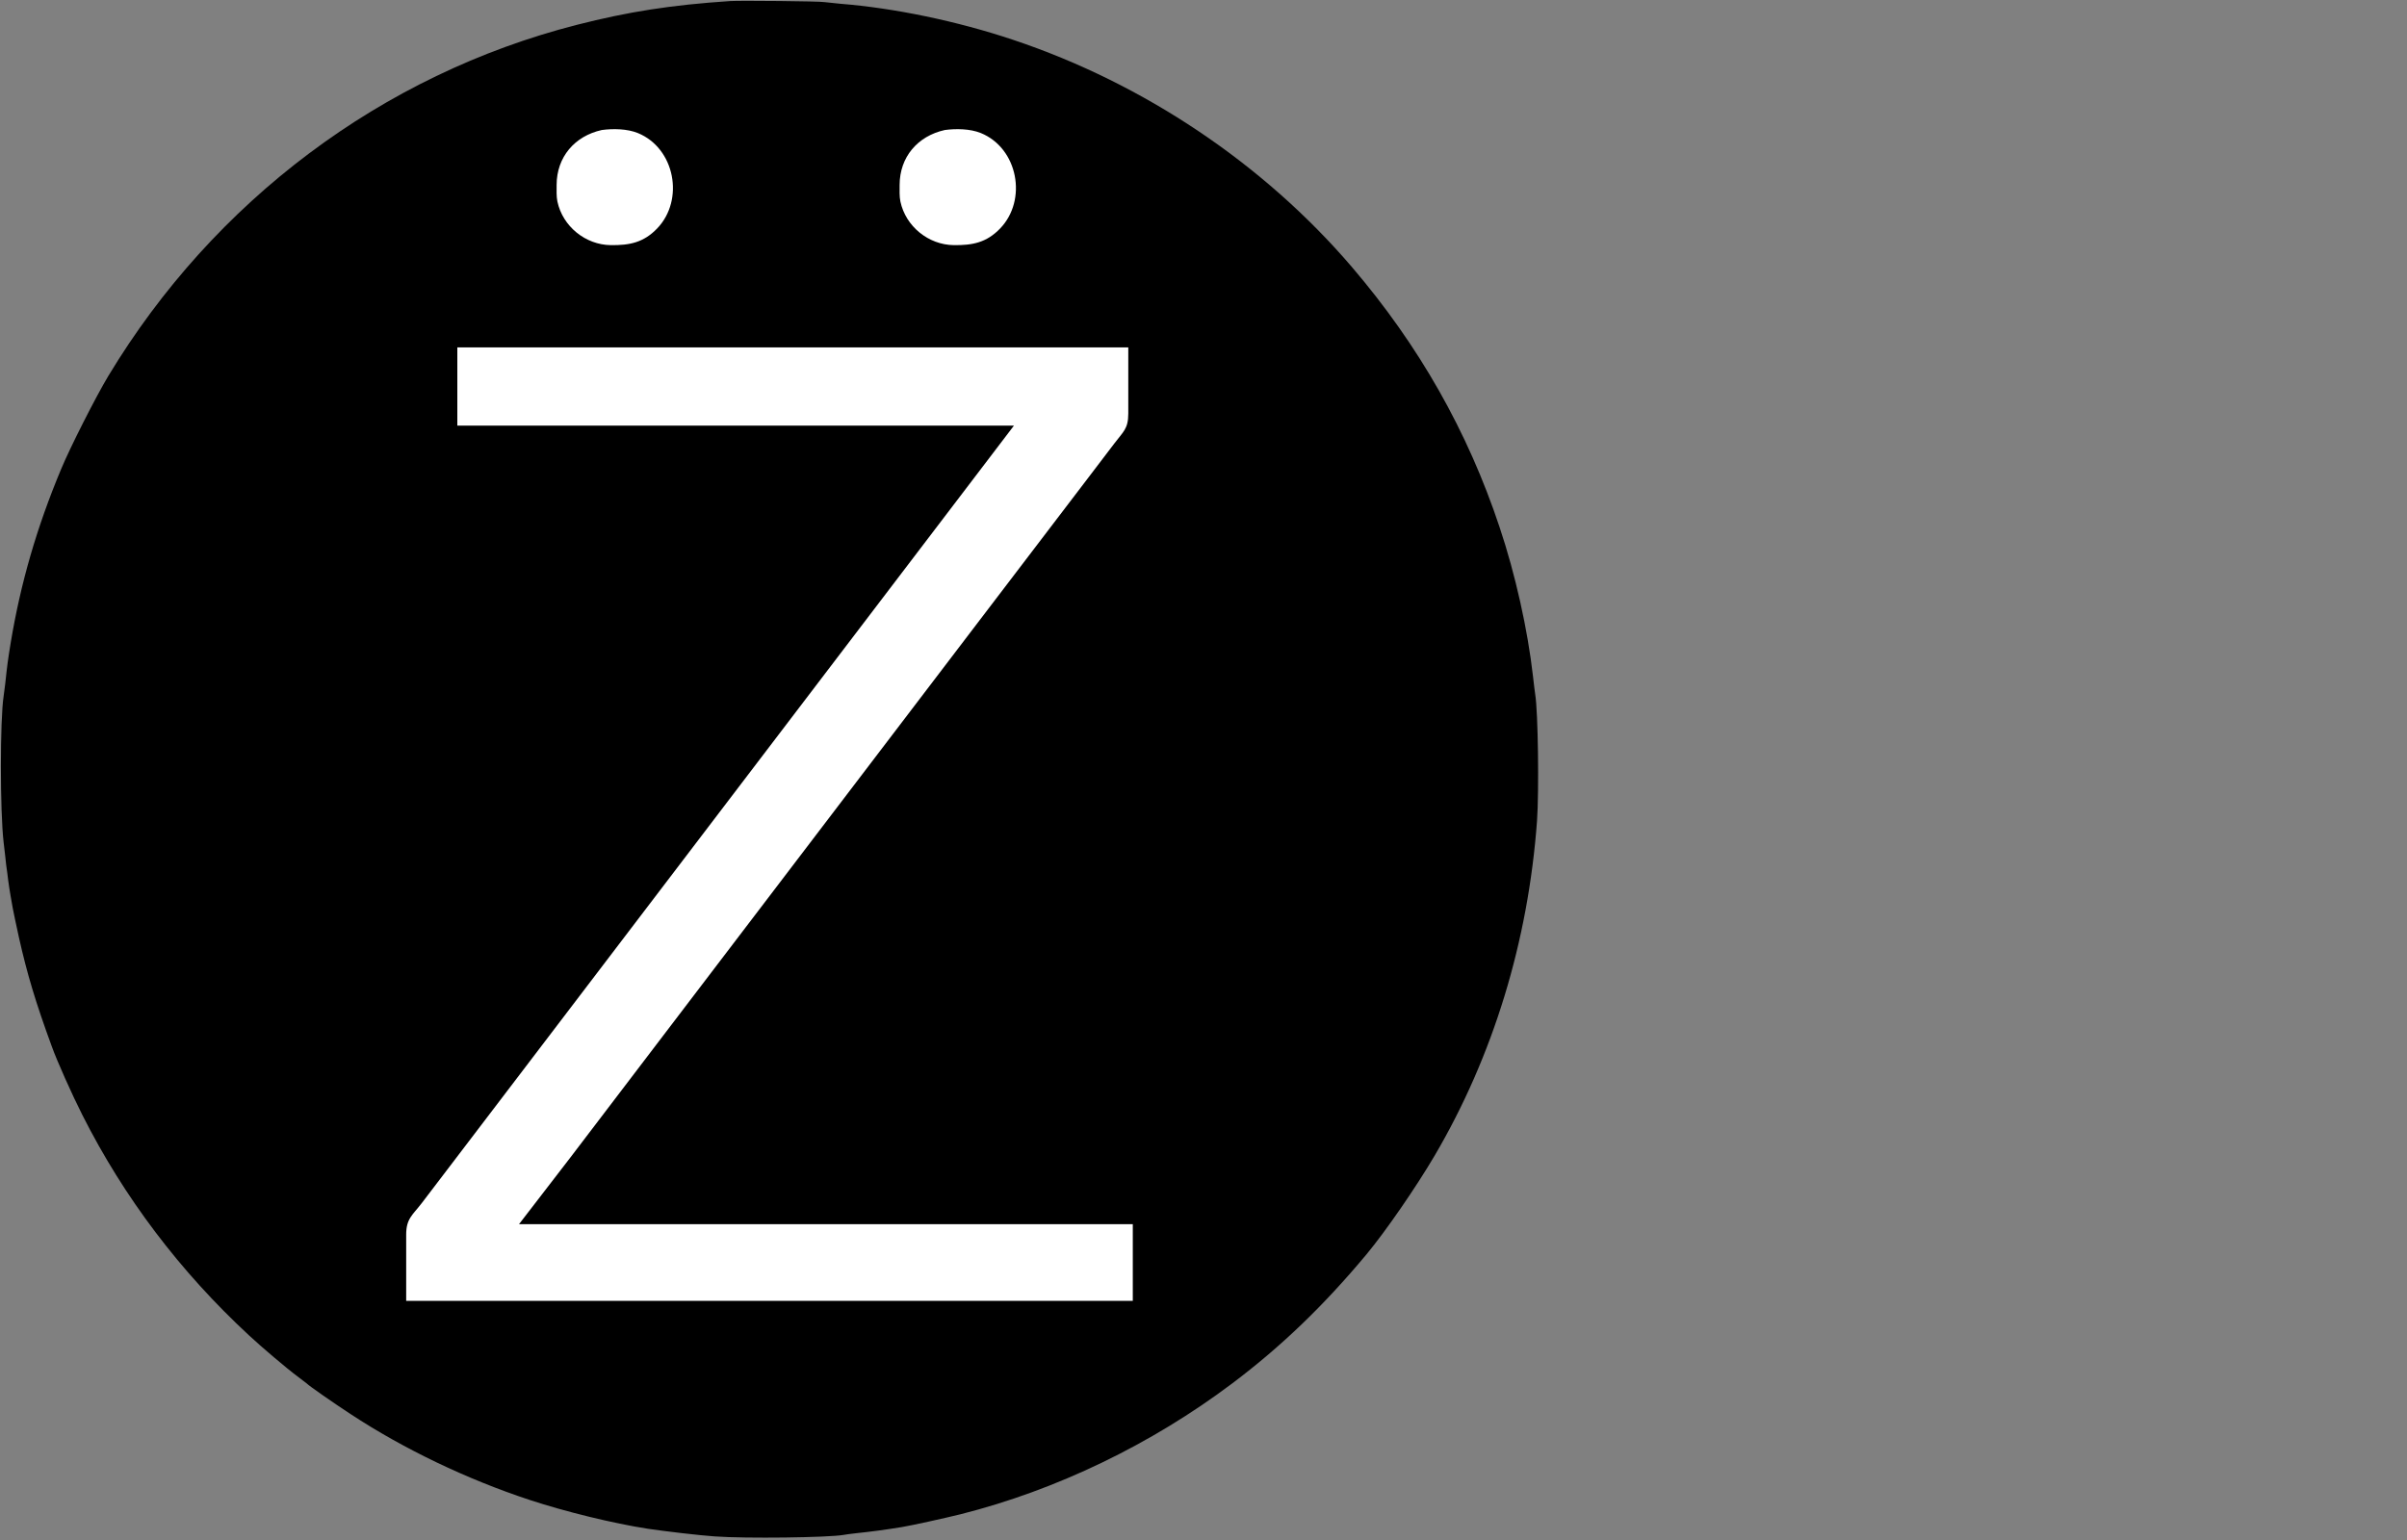 <?xml version="1.0" encoding="UTF-8" standalone="no"?>
<!DOCTYPE svg PUBLIC "-//W3C//DTD SVG 20010904//EN"
              "http://www.w3.org/TR/2001/REC-SVG-20010904/DTD/svg10.dtd">

<svg xmlns="http://www.w3.org/2000/svg"
     width="1600" height="1024"
     viewBox="0 0 1600 1024">
     <rect x="0" y="0" width="1600" height="1024" fill="#808080" stroke="none"/>
     <g transform="translate(0,1024) scale(0.1,-0.1)"
     fill="#000000" stroke="none">
     <path d="M4855 10233 c-394 -26 -679 -71 -1020 -158 -1295 -331 -2412 -1169
     -3115 -2335 -83 -138 -254 -475 -314 -620 -161 -385 -269 -757 -335 -1155 -19
     -117 -23 -146 -36 -270 -4 -33 -9 -71 -11 -85 -24 -154 -24 -766 0 -970 2 -14
     7 -56 11 -95 4 -38 8 -77 10 -85 1 -8 6 -40 9 -70 4 -30 11 -77 16 -105 5 -27
     12 -66 15 -85 3 -19 22 -106 41 -194 54 -241 111 -432 219 -726 34 -95 135
     -321 203 -455 276 -547 649 -1040 1108 -1465 79 -74 256 -224 320 -271 32 -24
     61 -46 64 -49 11 -13 182 -132 291 -203 351 -231 772 -433 1191 -571 237 -78
     556 -156 783 -191 113 -17 352 -45 445 -51 205 -15 757 -8 858 10 9 2 46 7 82
     11 98 10 201 24 305 41 66 11 276 57 389 85 636 160 1269 465 1808 871 325
     245 606 515 892 858 127 153 329 446 452 655 389 662 622 1424 681 2226 14
     199 7 727 -12 842 -2 12 -9 67 -15 122 -35 308 -117 677 -222 990 -212 637
     -535 1207 -982 1730 -586 685 -1383 1220 -2251 1510 -373 125 -793 212 -1150
     240 -44 4 -91 9 -105 11 -27 6 -560 11 -625 7z"/>
     </g>
  <path id="letterZ"
        fill="white" stroke="none" stroke-width="1"
        d="M 424.00,88.47
           C 448.68,98.55 455.10,132.92 436.83,151.91
             427.76,161.34 418.44,163.14 406.00,163.00
             389.20,162.80 374.05,150.57 370.52,134.00
             369.82,130.73 369.99,126.41 370.00,123.00
             370.03,104.41 381.95,90.48 400.00,86.46
             407.48,85.43 416.95,85.60 424.00,88.47 Z
           M 652.00,88.47
           C 676.68,98.55 683.10,132.92 664.83,151.91
             655.76,161.34 646.44,163.14 634.00,163.00
             617.20,162.80 602.05,150.57 598.52,134.00
             597.82,130.73 597.99,126.41 598.00,123.00
             598.03,104.41 609.95,90.48 628.00,86.46
             635.48,85.43 644.95,85.60 652.00,88.47 Z
           M 750.00,231.00
           C 750.00,231.00 750.00,275.00 750.00,275.00
             749.98,285.27 746.65,286.97 740.63,295.00
             740.63,295.00 723.13,318.00 723.13,318.00
             723.13,318.00 643.88,422.00 643.88,422.00
             643.88,422.00 445.88,682.00 445.88,682.00
             445.88,682.00 378.88,770.00 378.88,770.00
             378.88,770.00 345.00,814.00 345.00,814.00
             345.00,814.00 753.00,814.00 753.00,814.00
             753.00,814.00 753.00,865.00 753.00,865.00
             753.00,865.00 270.00,865.00 270.00,865.00
             270.00,865.00 270.00,821.00 270.00,821.00
             270.02,810.30 274.03,808.20 280.35,800.00
             280.35,800.00 297.87,777.00 297.87,777.00
             297.87,777.00 379.35,670.00 379.35,670.00
             379.35,670.00 581.12,405.00 581.12,405.00
             581.12,405.00 648.12,317.00 648.12,317.00
             648.12,317.00 674.00,283.00 674.00,283.00
             674.00,283.00 304.00,283.00 304.00,283.00
             304.00,283.00 304.00,231.00 304.00,231.00
             304.00,231.00 750.00,231.00 750.00,231.00 Z" />

</svg>
